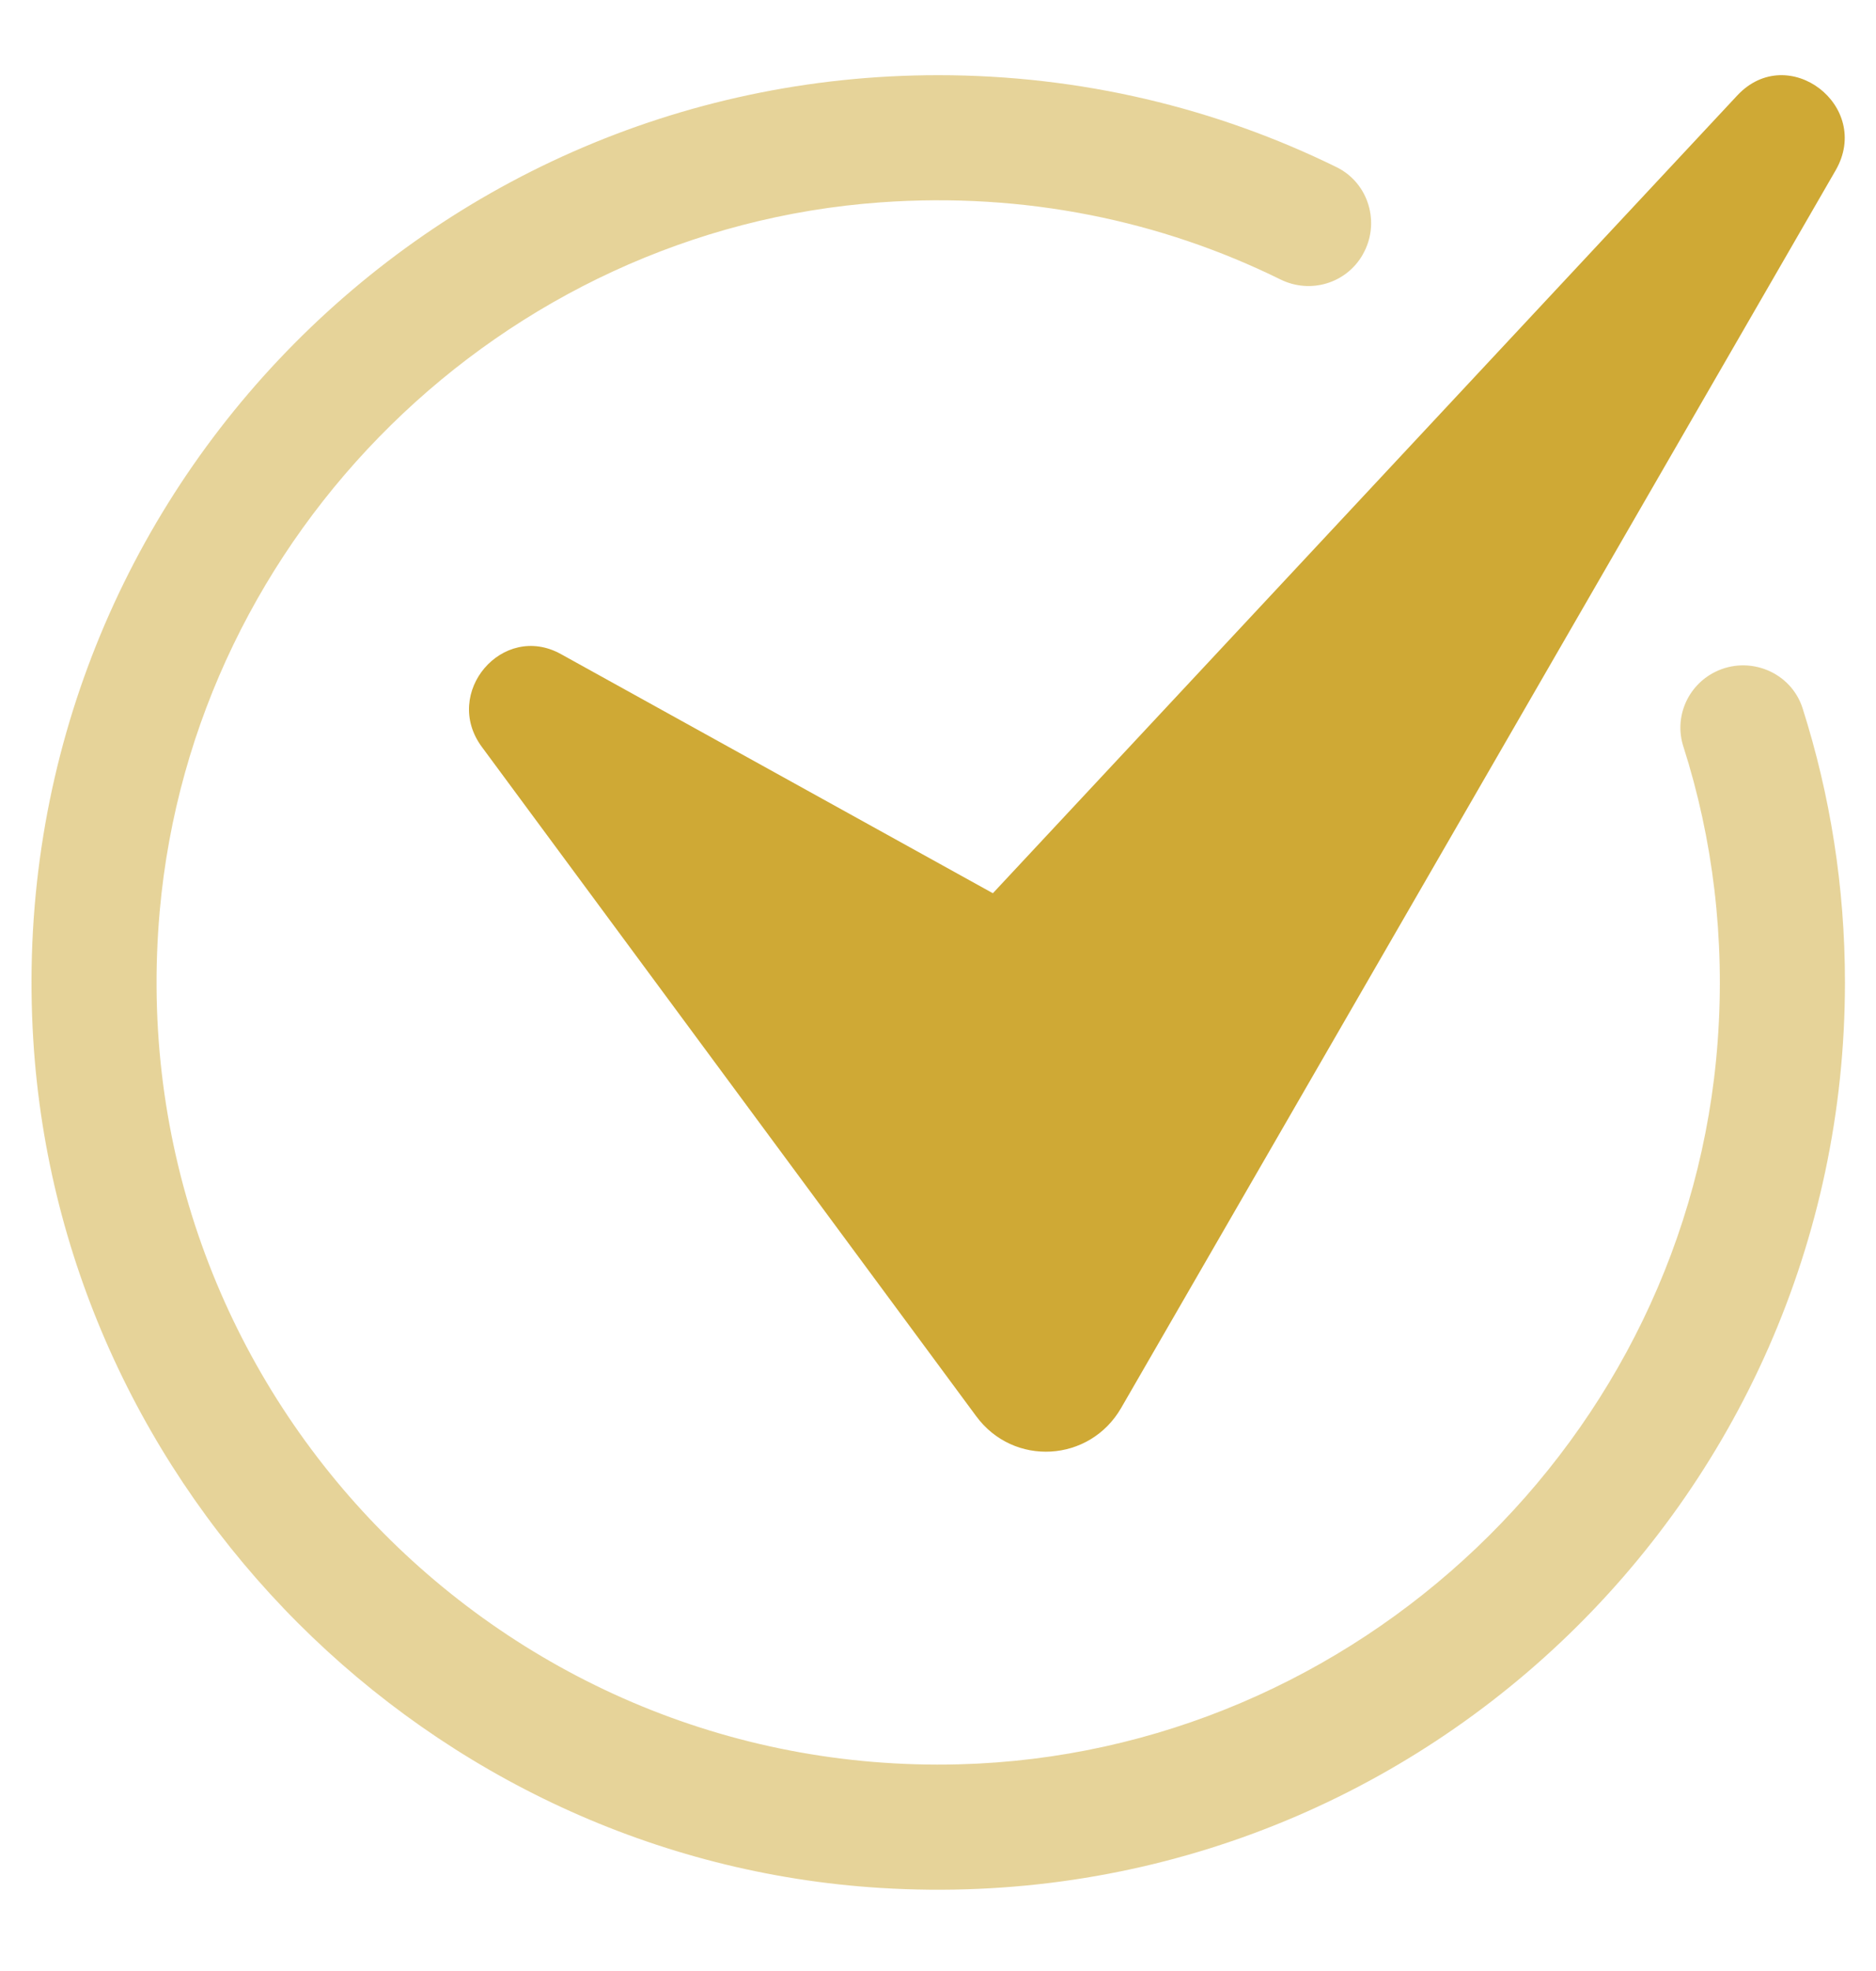 <svg width="20" height="21" viewBox="0 0 20 21" fill="none" xmlns="http://www.w3.org/2000/svg">
<g clip-path="url(#clip0_19983_26722)">
<path d="M19.669 10.467C19.669 16.011 15.006 20.463 9.386 20.115C4.572 19.817 0.653 15.898 0.355 11.083C0.007 5.464 4.458 0.801 10.002 0.801C11.525 0.801 12.967 1.152 14.249 1.781C14.593 1.95 14.719 2.378 14.529 2.71L14.528 2.713C14.352 3.02 13.97 3.134 13.652 2.978C12.38 2.351 10.925 2.046 9.389 2.156C5.356 2.444 2.062 5.679 1.703 9.706C1.256 14.719 5.273 18.927 10.224 18.798C14.463 18.687 18.002 15.325 18.312 11.096C18.393 9.997 18.26 8.933 17.946 7.953C17.846 7.642 17.991 7.306 18.283 7.16C18.648 6.978 19.095 7.16 19.218 7.548C19.511 8.469 19.669 9.449 19.669 10.467Z" fill="#CFA935" fill-opacity="0.5"/>
<path d="M5.137 7.958L10.408 15.09C10.806 15.629 11.616 15.582 11.952 15.002L19.569 1.816C19.966 1.129 19.061 0.439 18.521 1.017L10.585 9.517L5.98 6.969C5.358 6.624 4.711 7.382 5.137 7.958Z" fill="#CFA935"/>
</g>
<defs>
<clipPath id="clip0_19983_26722">
<rect width="20" height="20" fill="white" transform="translate(0 0.234)"/>
</clipPath>
</defs>
</svg>
